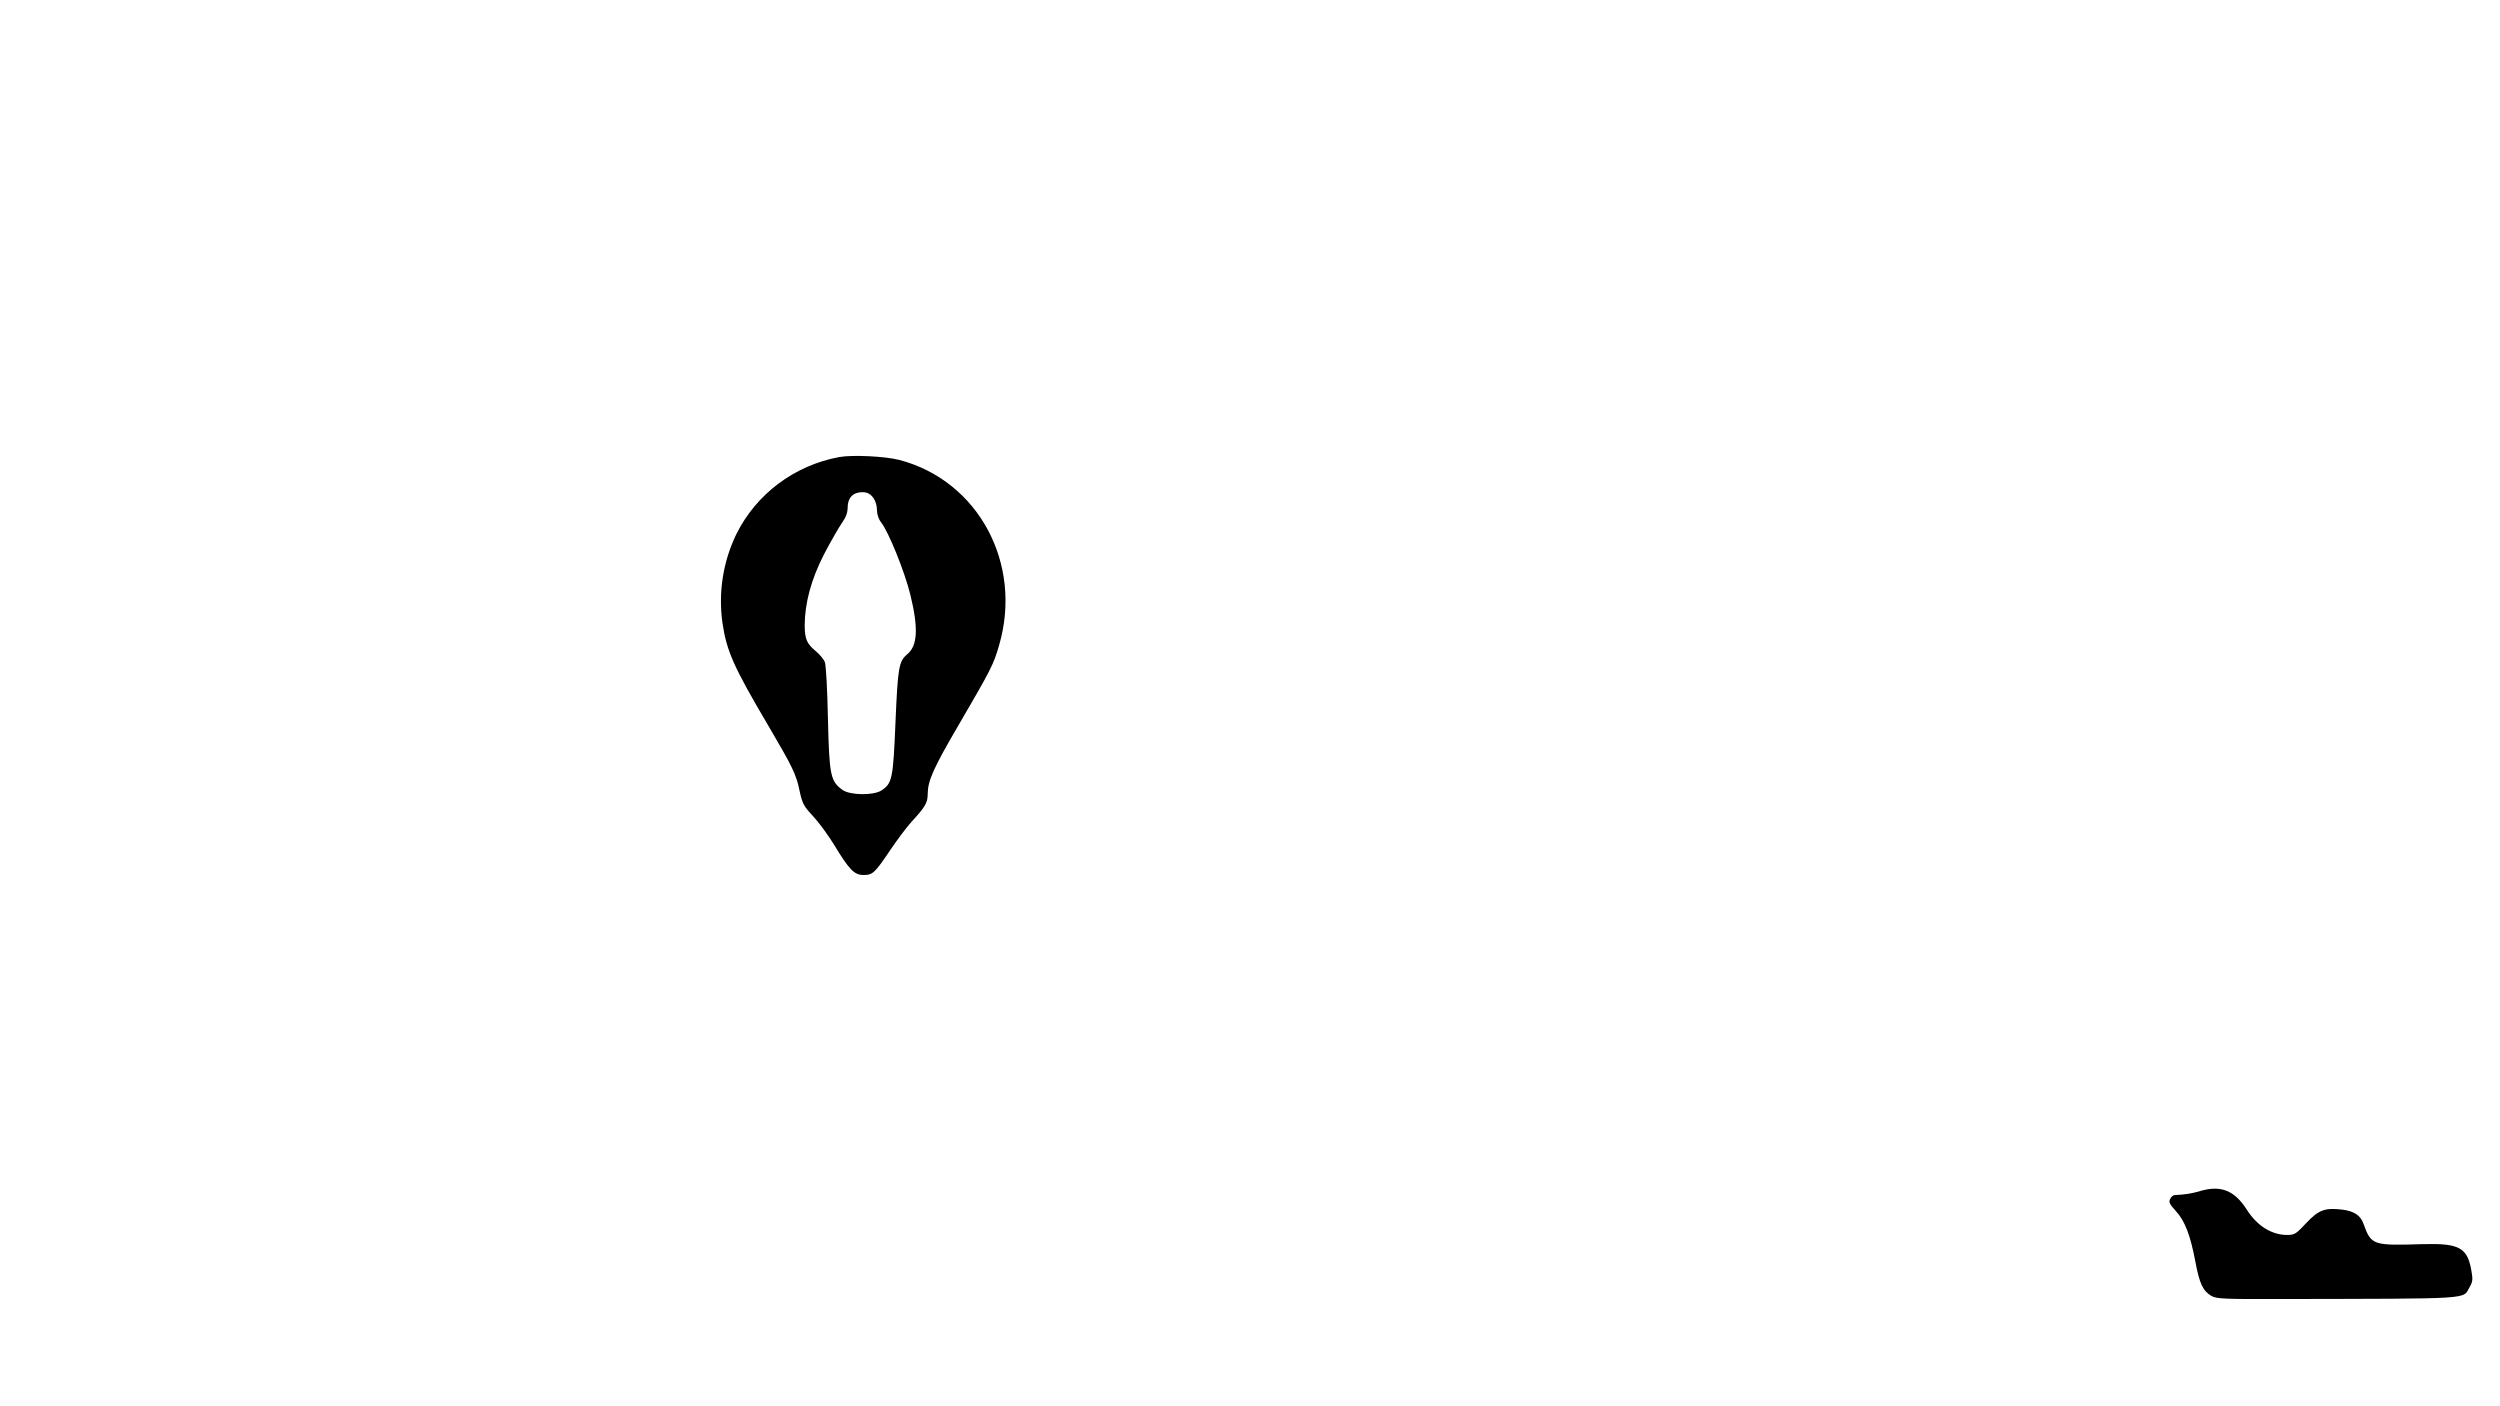 <?xml version="1.0" standalone="no"?>
<!DOCTYPE svg PUBLIC "-//W3C//DTD SVG 20010904//EN"
 "http://www.w3.org/TR/2001/REC-SVG-20010904/DTD/svg10.dtd">
<svg version="1.0" xmlns="http://www.w3.org/2000/svg"
 width="1280pt" height="720pt" viewBox="0 0 1280 720"
 preserveAspectRatio="xMidYMid meet">
<g transform="translate(0,720) scale(0.1,-0.1)"
fill="#000000" stroke="none">
<path d="M4298 4860 c-230 -42 -426 -189 -528 -395 -68 -140 -93 -299 -71
-454 21 -144 57 -225 231 -520 130 -221 147 -257 164 -341 14 -64 21 -78 70
-130 30 -33 78 -98 107 -146 77 -127 103 -154 150 -154 48 0 58 10 140 132 35
51 81 113 104 138 75 82 85 100 85 149 1 64 30 130 157 347 165 283 180 311
208 409 123 419 -106 844 -510 950 -72 19 -242 27 -307 15z m171 -206 c13 -16
21 -41 21 -64 0 -23 8 -48 21 -64 39 -50 120 -250 150 -371 42 -172 37 -261
-16 -305 -43 -36 -48 -66 -60 -345 -12 -293 -17 -316 -72 -352 -41 -27 -162
-25 -200 3 -61 45 -67 72 -74 364 -3 154 -10 276 -16 291 -6 14 -26 38 -45 54
-47 39 -57 62 -58 130 0 116 33 239 100 369 34 65 75 136 91 159 20 28 29 52
29 79 0 49 28 78 74 78 25 0 40 -7 55 -26z"/>
<path d="M11265 1102 c-43 -13 -75 -18 -132 -21 -7 -1 -17 -9 -22 -20 -8 -15
-3 -26 28 -60 47 -51 75 -122 101 -259 21 -114 39 -151 82 -177 26 -15 64 -17
361 -16 994 2 924 -2 961 60 17 30 18 39 8 94 -21 110 -65 132 -247 127 -259
-8 -264 -6 -305 107 -15 41 -49 63 -110 70 -87 10 -119 -2 -182 -69 -51 -55
-60 -61 -97 -61 -80 0 -154 46 -207 129 -63 99 -133 127 -239 96z"/>
</g>
</svg>
